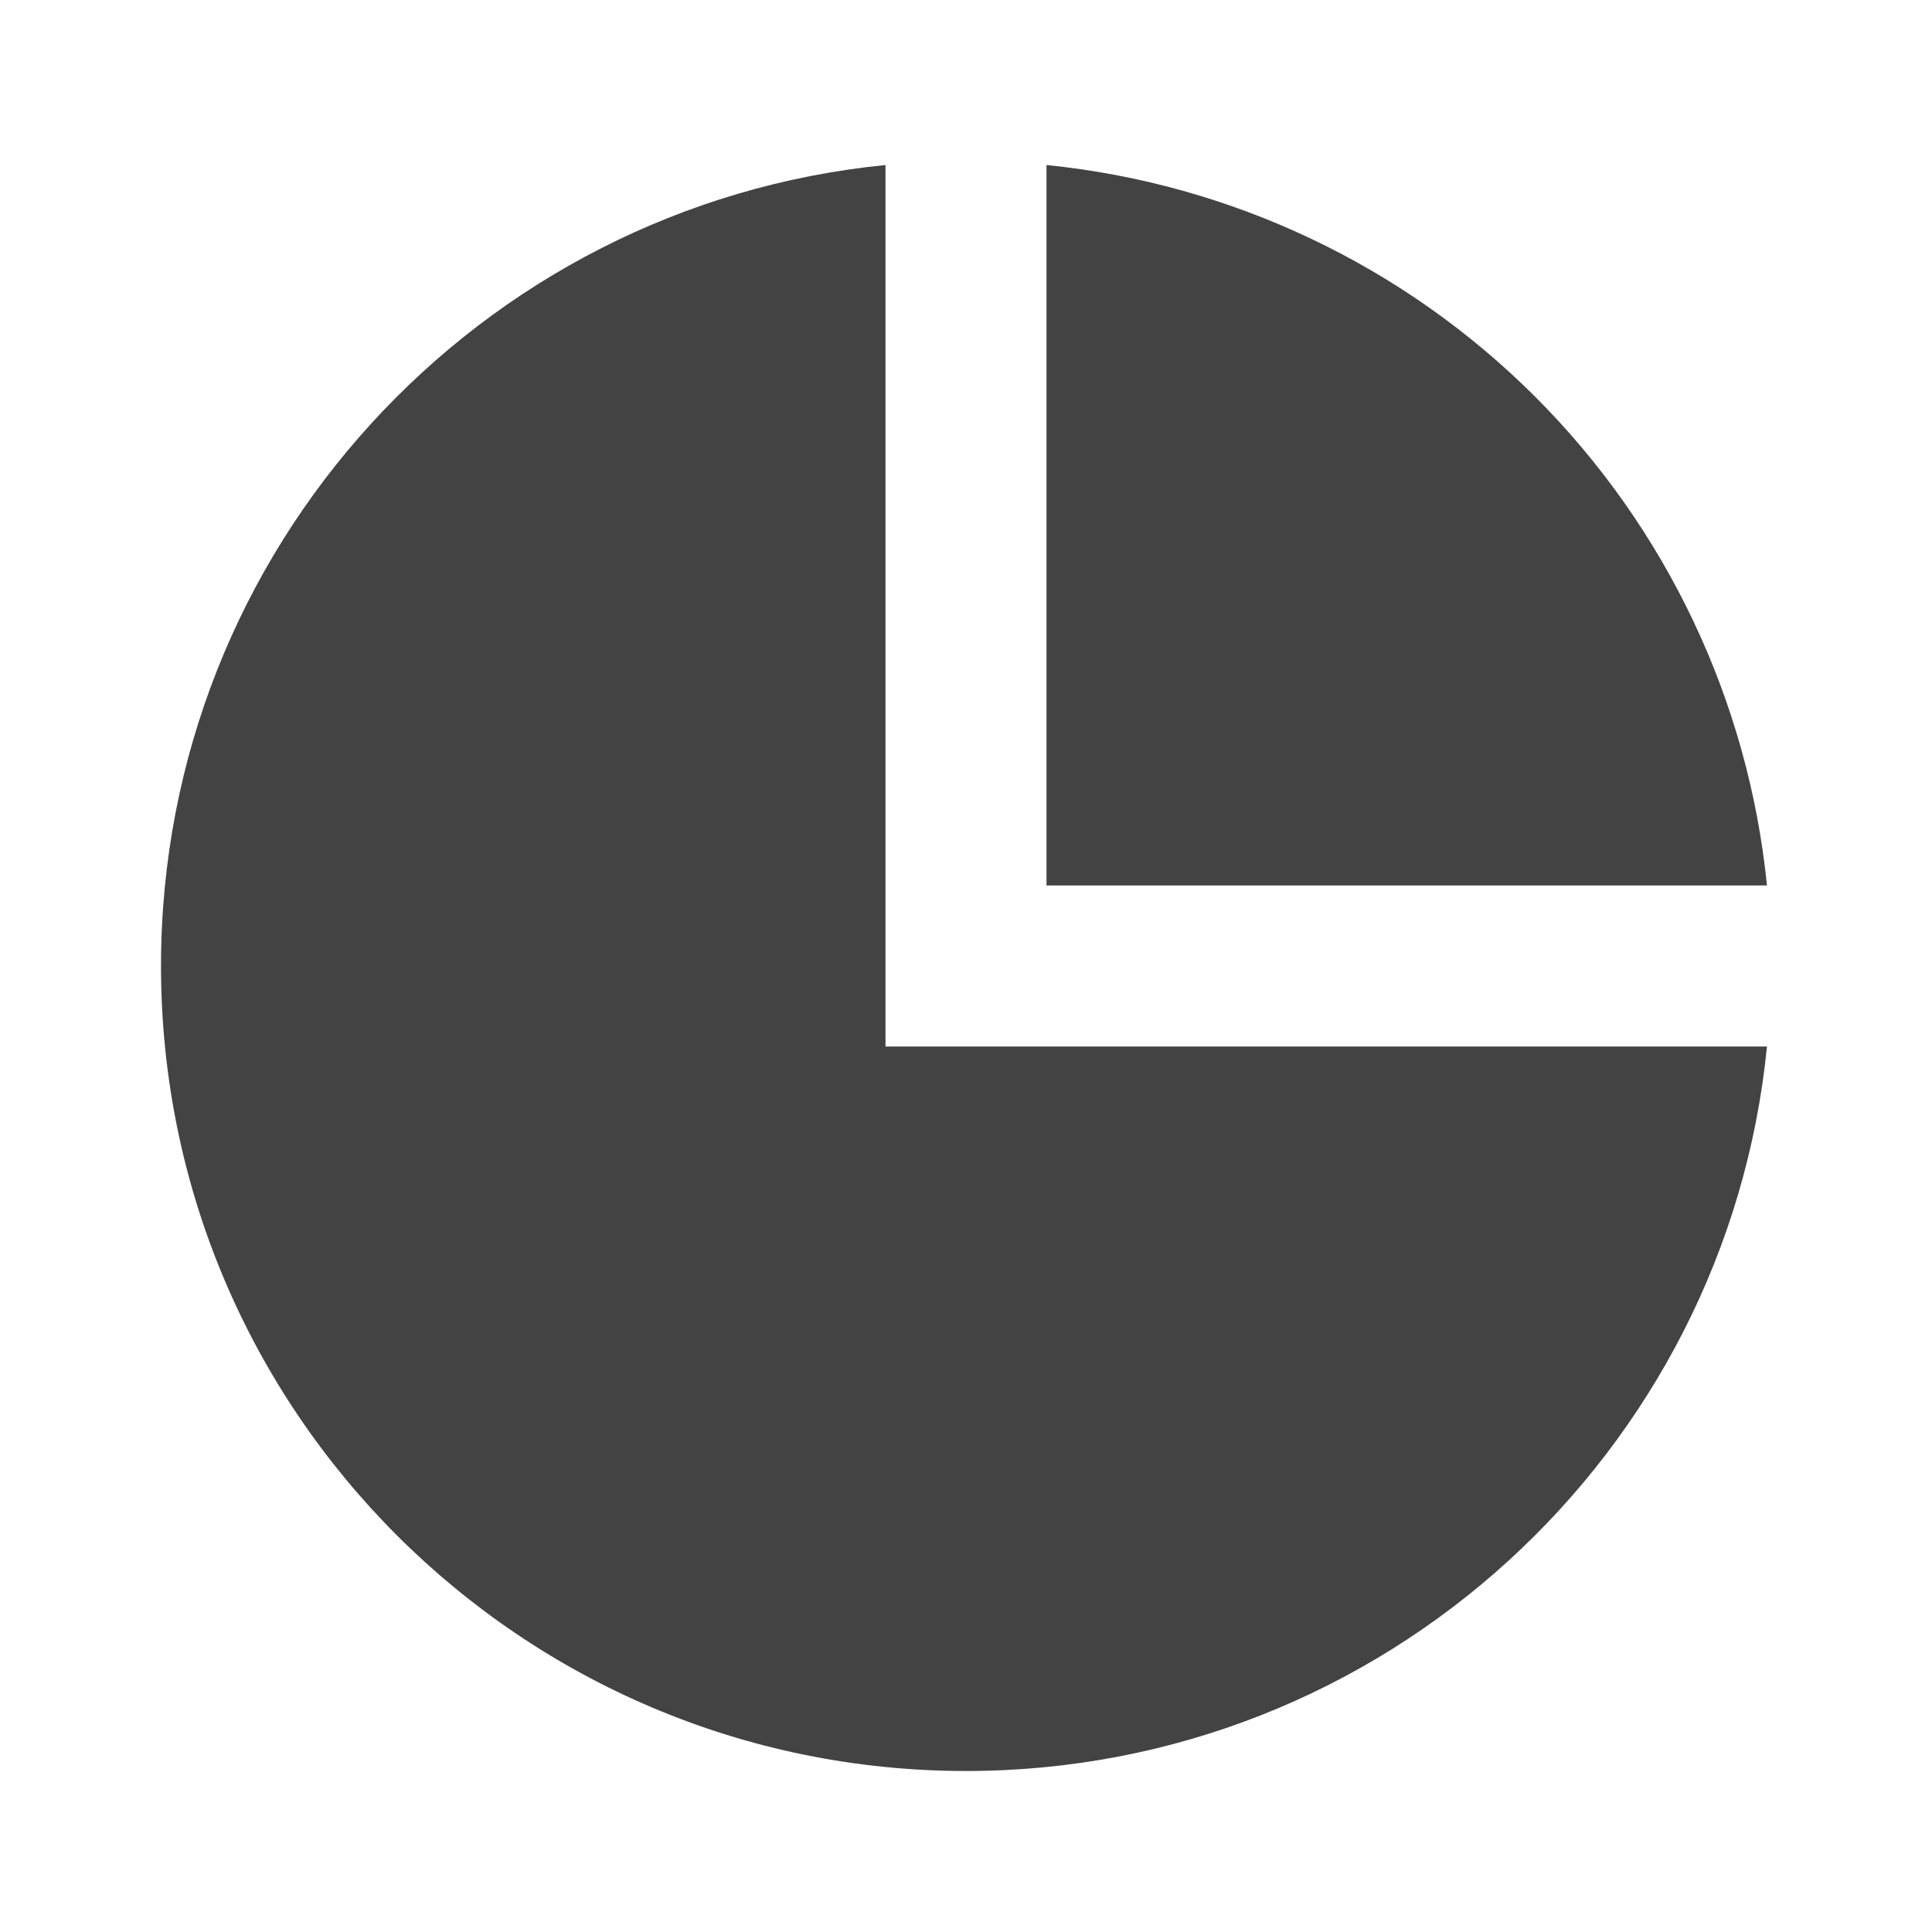 <svg width="24" height="24" viewBox="0 0 24 24" fill="none" xmlns="http://www.w3.org/2000/svg">
<g id="Group">
<path id="Vector" d="M11 2.05V13H21.95C21.449 18.053 17.185 22 12 22C6.477 22 2 17.523 2 12C2 6.815 5.947 2.551 11 2.05ZM13 2.05C15.295 2.281 17.44 3.298 19.071 4.929C20.702 6.56 21.719 8.705 21.95 11H13V2.05Z" fill="#434343"/>
</g>
</svg>
